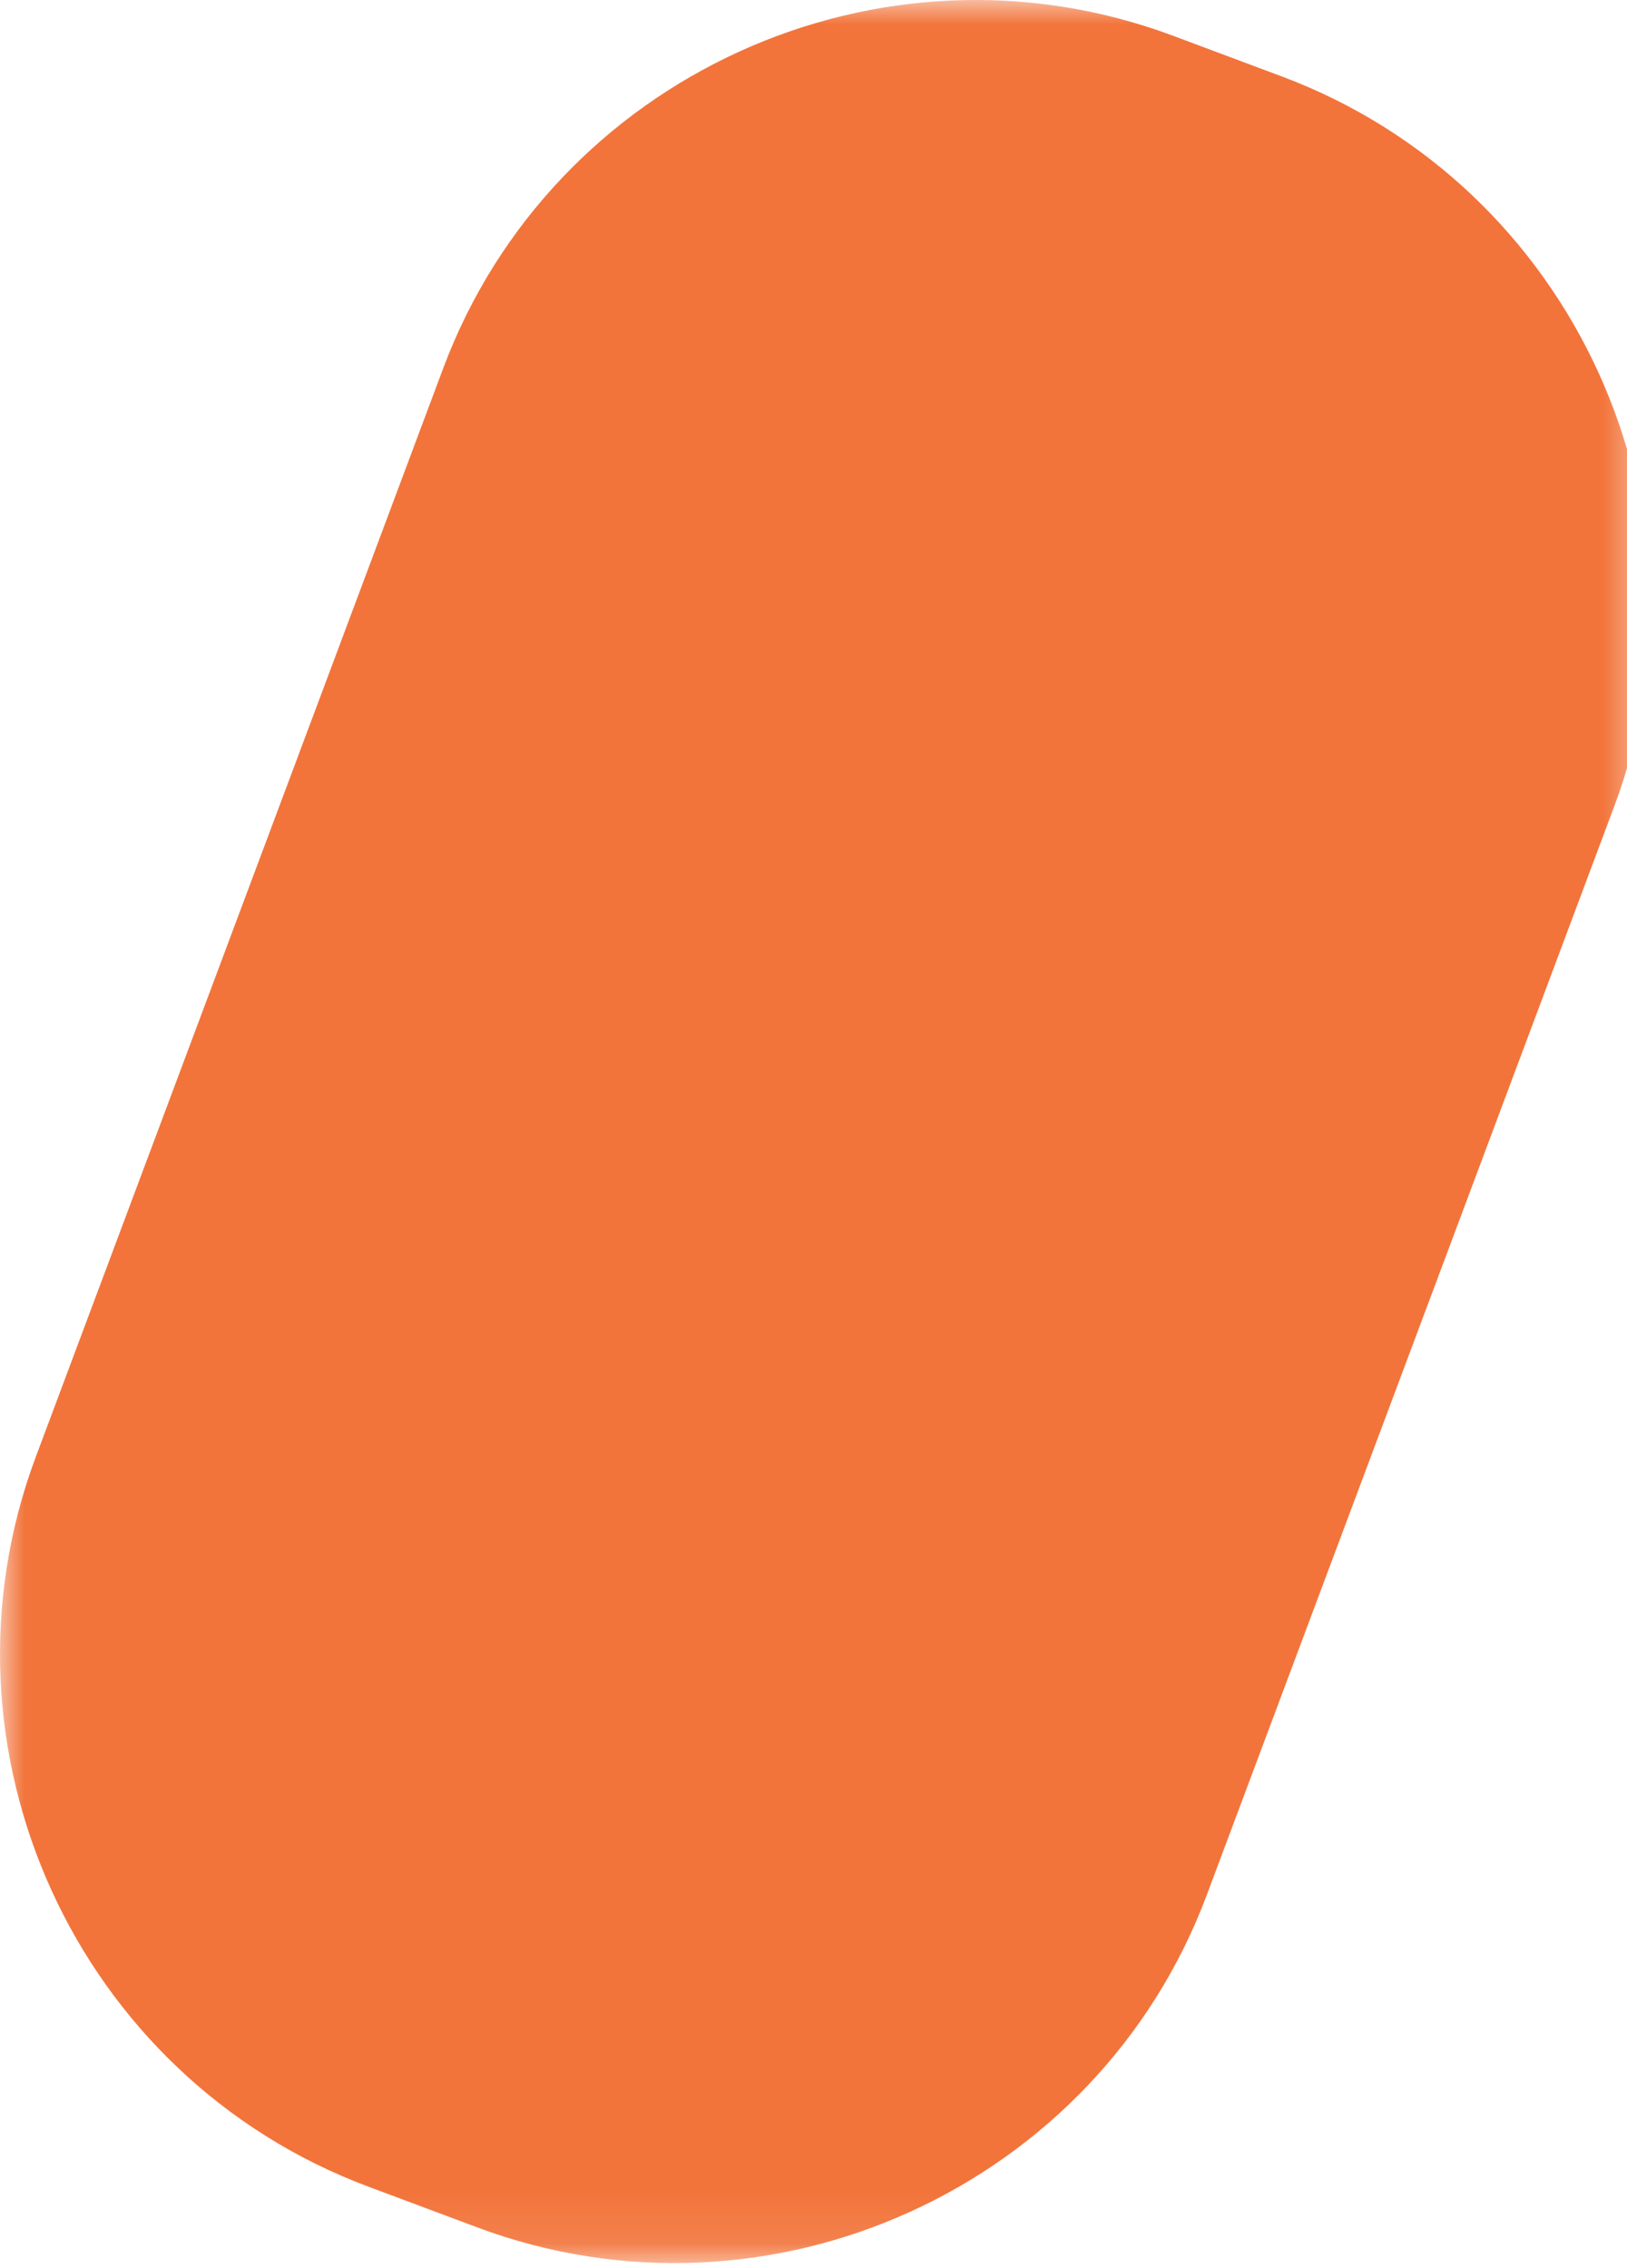<?xml version="1.0" encoding="UTF-8"?>
<svg width="33px" height="46px" viewBox="0 0 33 46" version="1.1" xmlns="http://www.w3.org/2000/svg" xmlns:xlink="http://www.w3.org/1999/xlink">
    <!-- Generator: Sketch 50.2 (55047) - http://www.bohemiancoding.com/sketch -->
    <title>Artboard 1</title>
    <desc>Created with Sketch.</desc>
    <defs>
        <polygon id="path-1" points="0 0 33.468 0 33.468 45.903 0 45.903"></polygon>
    </defs>
    <g id="Artboard-1" stroke="none" stroke-width="1" fill="none" fill-rule="evenodd">
        <mask id="mask-2" fill="white">
            <use xlink:href="#path-1"></use>
        </mask>
        <g id="Clip-2"></g>
        <path d="M9.674,45.176 L7.466,44.35 C1.542,42.133 -1.491,35.471 0.727,29.547 L8.991,7.466 C11.208,1.541 17.87,-1.491 23.794,0.726 L26.002,1.552 C31.926,3.77 34.959,10.431 32.741,16.356 L24.477,38.436 C22.26,44.361 15.598,47.394 9.674,45.176" id="Fill-1" fill="#F2743B" mask="url(#mask-2)"></path>
    </g>
</svg>